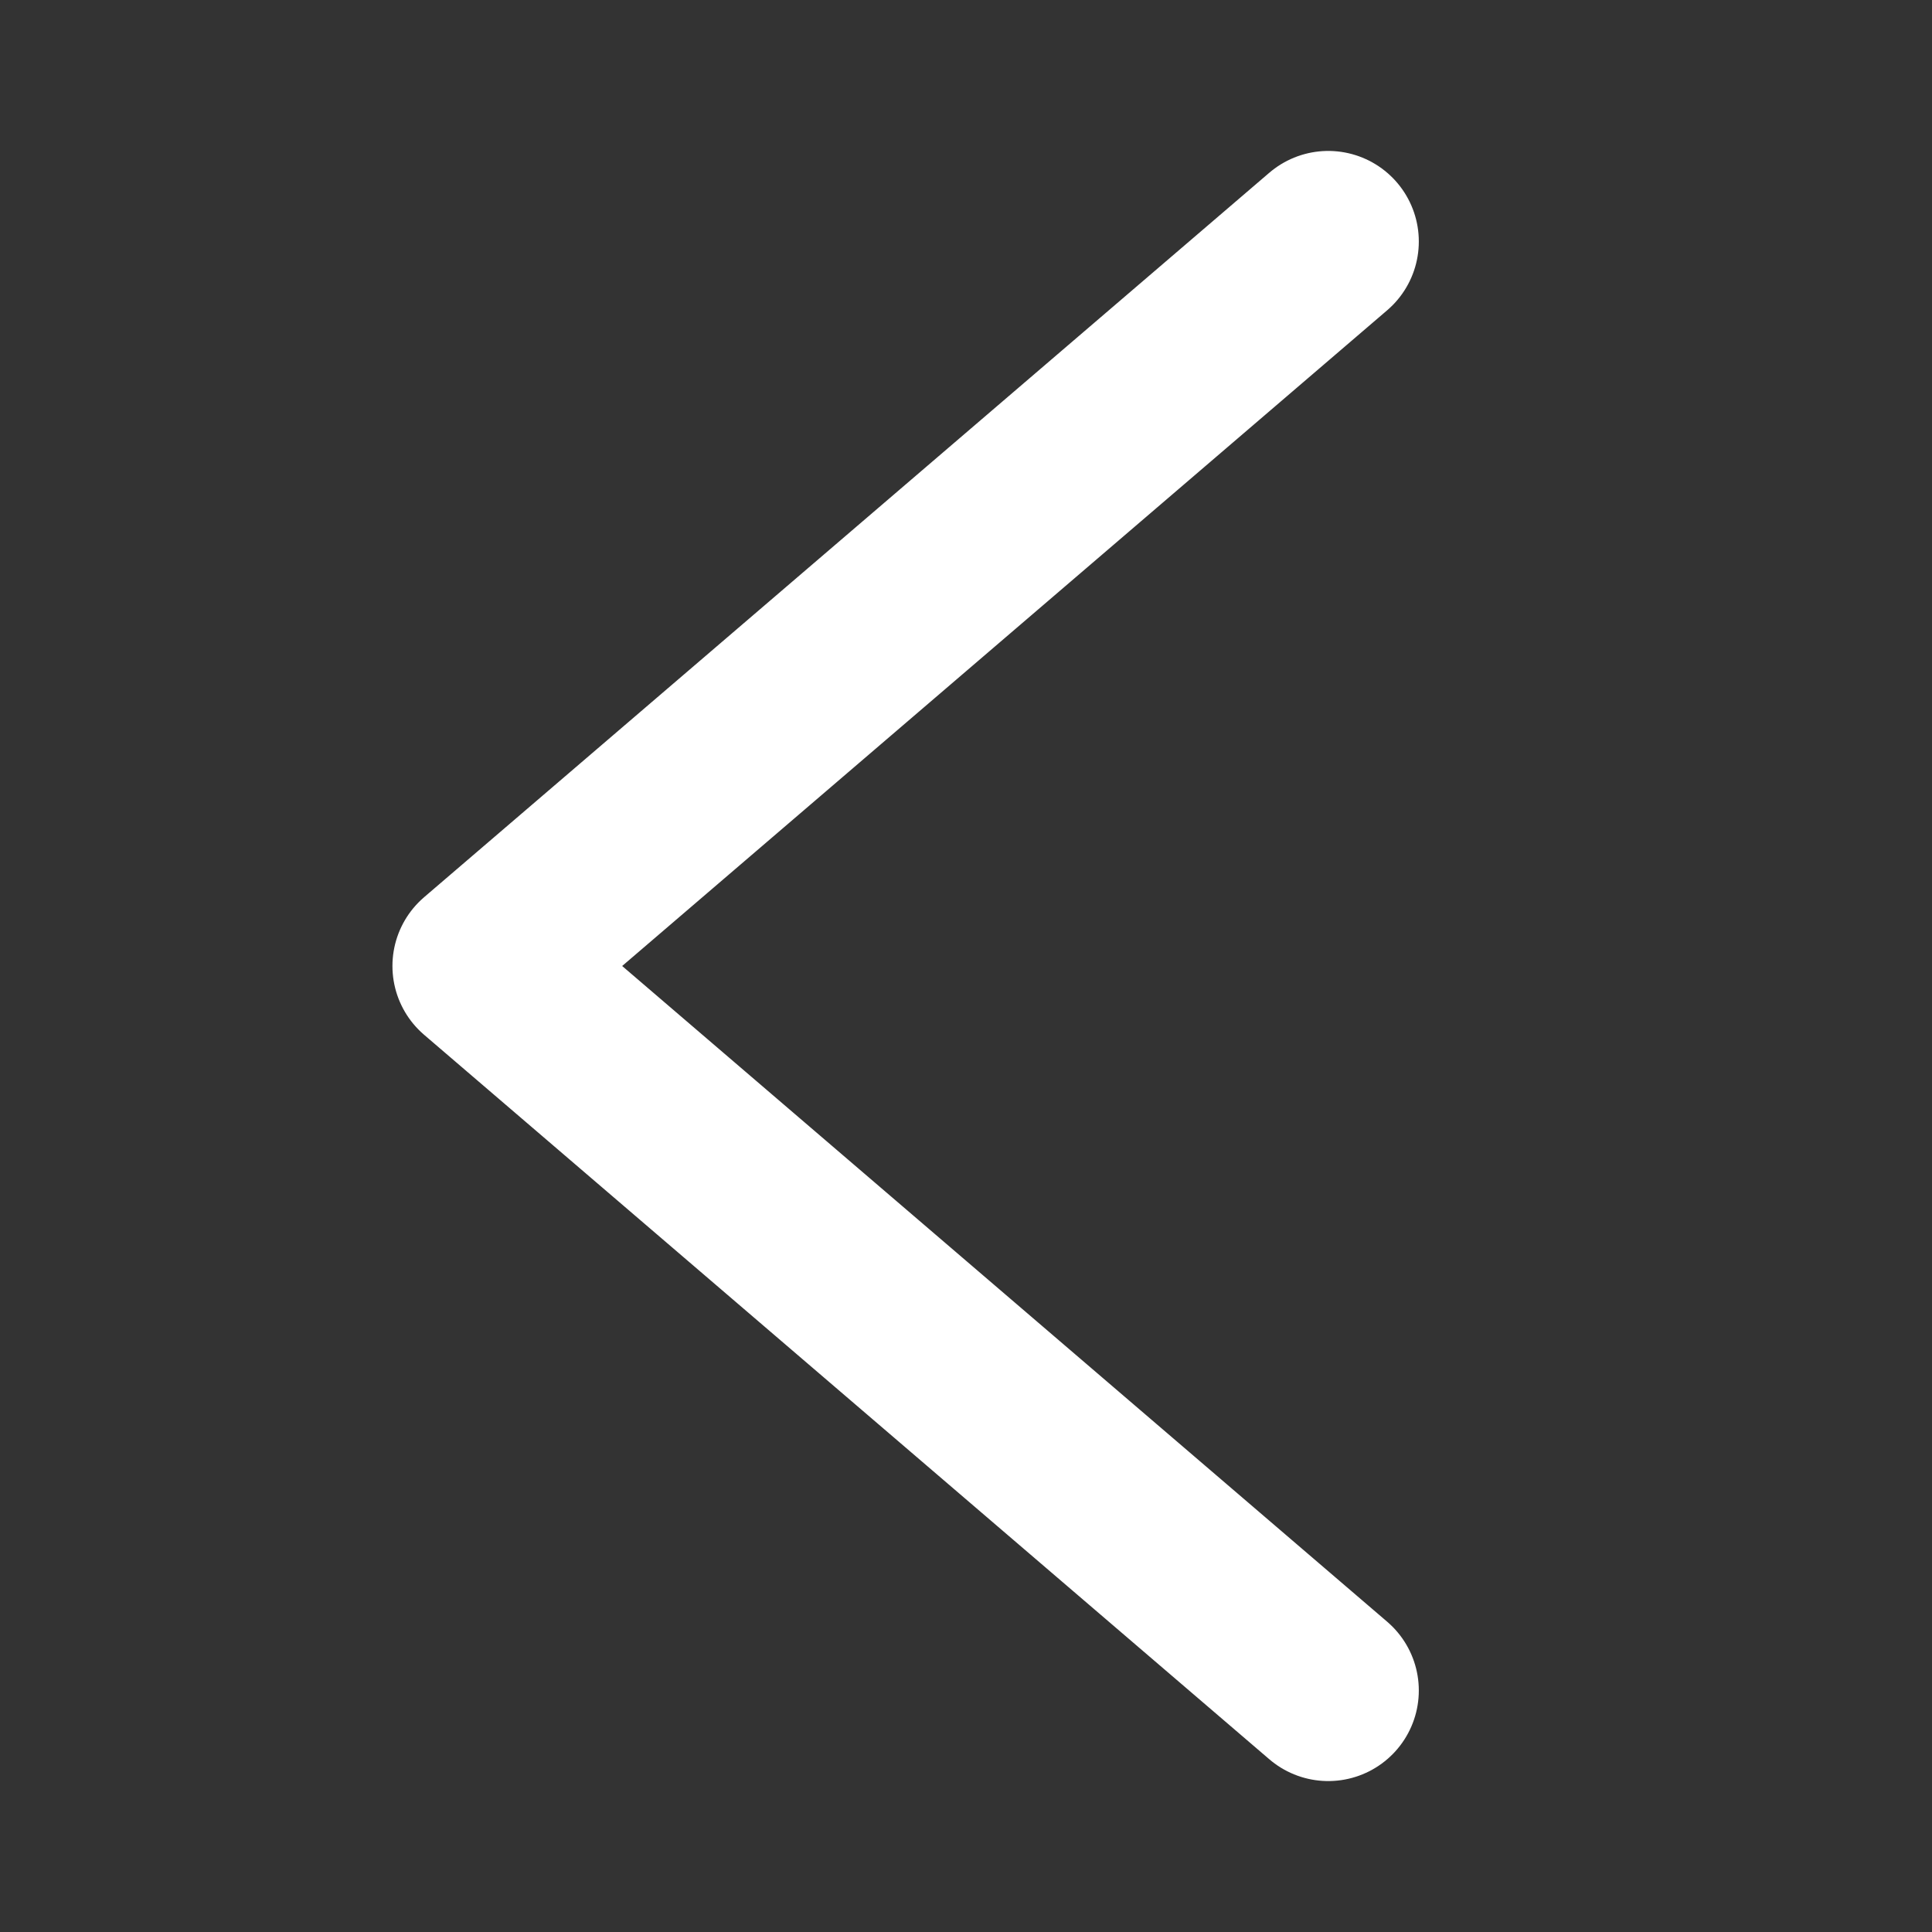 <svg width="16" height="16" viewBox="0 0 16 16" fill="none" xmlns="http://www.w3.org/2000/svg">
<rect x="0" y="0" width="16" height="16" fill="#333333" stroke="none"/>
<path d="M11 14L4 8L11 2" stroke="white" stroke-width="1.5" stroke-linecap="round" stroke-linejoin="round"/>
</svg>
